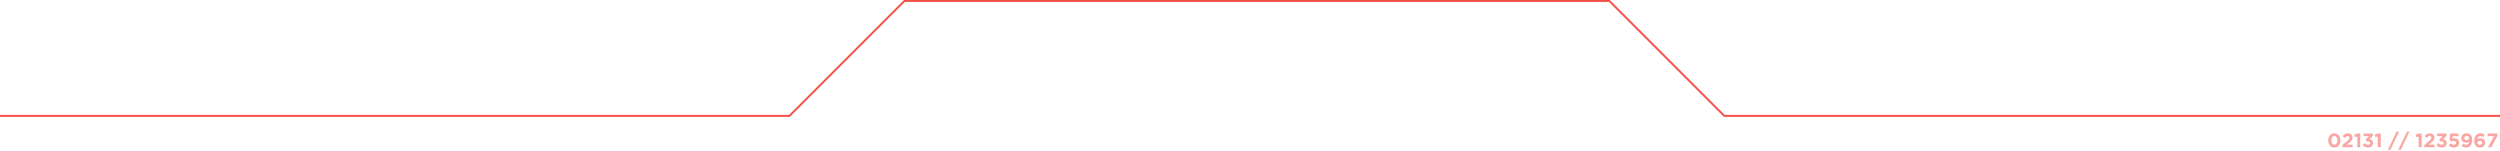 <svg width="1273" height="77" viewBox="0 0 1273 77" fill="none" xmlns="http://www.w3.org/2000/svg">
<path d="M0 59H402L460.5 0.5H819.5L878 59H1273" stroke="#F75049"/>
<path d="M1191.76 71.49C1191.76 72.003 1191.68 72.48 1191.53 72.92C1191.38 73.36 1191.17 73.743 1190.9 74.07C1190.63 74.397 1190.3 74.653 1189.91 74.84C1189.53 75.027 1189.11 75.12 1188.64 75.12C1188.17 75.12 1187.75 75.03 1187.36 74.85C1186.98 74.663 1186.65 74.407 1186.38 74.08C1186.11 73.753 1185.91 73.373 1185.76 72.94C1185.61 72.5 1185.54 72.023 1185.54 71.51C1185.54 71.003 1185.61 70.53 1185.76 70.09C1185.91 69.643 1186.13 69.257 1186.4 68.93C1186.67 68.603 1187 68.347 1187.38 68.16C1187.77 67.973 1188.19 67.88 1188.66 67.88C1189.13 67.88 1189.55 67.973 1189.93 68.16C1190.32 68.34 1190.64 68.593 1190.91 68.92C1191.18 69.247 1191.39 69.63 1191.54 70.07C1191.69 70.51 1191.76 70.983 1191.76 71.49ZM1190.18 71.51C1190.18 71.19 1190.14 70.893 1190.07 70.62C1190 70.347 1189.89 70.11 1189.76 69.91C1189.63 69.71 1189.46 69.553 1189.27 69.44C1189.08 69.327 1188.87 69.27 1188.64 69.27C1188.41 69.27 1188.2 69.327 1188.01 69.44C1187.82 69.547 1187.66 69.7 1187.53 69.9C1187.4 70.093 1187.29 70.327 1187.22 70.6C1187.15 70.873 1187.12 71.17 1187.12 71.49C1187.12 71.81 1187.16 72.107 1187.23 72.38C1187.3 72.653 1187.41 72.89 1187.54 73.09C1187.67 73.29 1187.83 73.447 1188.02 73.56C1188.21 73.673 1188.43 73.73 1188.66 73.73C1188.89 73.73 1189.1 73.677 1189.29 73.57C1189.48 73.457 1189.64 73.3 1189.77 73.1C1189.9 72.9 1190 72.667 1190.07 72.4C1190.14 72.127 1190.18 71.83 1190.18 71.51ZM1195.39 69.28C1195.12 69.28 1194.88 69.357 1194.66 69.51C1194.46 69.663 1194.22 69.9 1193.96 70.22L1192.88 69.35C1193.06 69.117 1193.23 68.91 1193.4 68.73C1193.58 68.55 1193.77 68.4 1193.97 68.28C1194.18 68.153 1194.41 68.06 1194.65 68C1194.9 67.933 1195.18 67.9 1195.49 67.9C1195.87 67.9 1196.2 67.953 1196.49 68.06C1196.79 68.16 1197.05 68.307 1197.25 68.5C1197.47 68.687 1197.63 68.913 1197.73 69.18C1197.85 69.447 1197.9 69.743 1197.9 70.07C1197.9 70.363 1197.86 70.627 1197.78 70.86C1197.71 71.087 1197.6 71.303 1197.44 71.51C1197.3 71.717 1197.11 71.923 1196.87 72.13C1196.64 72.33 1196.37 72.55 1196.06 72.79L1194.92 73.67H1197.97V75H1192.79V73.78L1195.12 71.87C1195.34 71.69 1195.53 71.53 1195.68 71.39C1195.84 71.243 1195.96 71.107 1196.05 70.98C1196.15 70.847 1196.22 70.72 1196.26 70.6C1196.31 70.473 1196.33 70.337 1196.33 70.19C1196.33 69.89 1196.25 69.663 1196.07 69.51C1195.9 69.357 1195.67 69.28 1195.39 69.28ZM1198.78 68.55L1200.79 67.95H1201.84V75H1200.32V69.51L1199.1 69.81L1198.78 68.55ZM1206.29 69.32H1203.54V68H1208.27V69.16L1206.5 70.85C1206.74 70.89 1206.98 70.953 1207.2 71.04C1207.43 71.127 1207.63 71.25 1207.8 71.41C1207.98 71.563 1208.12 71.757 1208.22 71.99C1208.33 72.217 1208.38 72.493 1208.38 72.82C1208.38 73.153 1208.32 73.46 1208.2 73.74C1208.09 74.02 1207.92 74.263 1207.7 74.47C1207.49 74.677 1207.23 74.837 1206.91 74.95C1206.6 75.063 1206.25 75.12 1205.86 75.12C1205.23 75.12 1204.69 75.01 1204.24 74.79C1203.8 74.563 1203.43 74.27 1203.13 73.91L1204.19 72.9C1204.43 73.173 1204.68 73.383 1204.94 73.53C1205.21 73.67 1205.52 73.74 1205.88 73.74C1206.18 73.74 1206.41 73.663 1206.59 73.51C1206.78 73.357 1206.87 73.147 1206.87 72.88C1206.87 72.587 1206.75 72.363 1206.51 72.21C1206.28 72.057 1205.94 71.98 1205.5 71.98H1204.86L1204.62 71L1206.29 69.32ZM1209.2 68.55L1211.21 67.95H1212.26V75H1210.74V69.51L1209.52 69.81L1209.2 68.55ZM1220.33 67.02H1221.62L1217.19 76.28H1215.9L1220.33 67.02ZM1225.63 67.02H1226.92L1222.49 76.28H1221.2L1225.63 67.02ZM1230.03 68.55L1232.04 67.95H1233.09V75H1231.57V69.51L1230.35 69.81L1230.03 68.55ZM1237.09 69.28C1236.82 69.28 1236.58 69.357 1236.36 69.51C1236.16 69.663 1235.92 69.9 1235.66 70.22L1234.58 69.35C1234.76 69.117 1234.93 68.91 1235.1 68.73C1235.28 68.55 1235.47 68.4 1235.67 68.28C1235.88 68.153 1236.11 68.06 1236.35 68C1236.6 67.933 1236.88 67.9 1237.19 67.9C1237.57 67.9 1237.9 67.953 1238.19 68.06C1238.49 68.16 1238.75 68.307 1238.95 68.5C1239.17 68.687 1239.33 68.913 1239.43 69.18C1239.55 69.447 1239.6 69.743 1239.6 70.07C1239.6 70.363 1239.56 70.627 1239.48 70.86C1239.41 71.087 1239.3 71.303 1239.14 71.51C1239 71.717 1238.81 71.923 1238.57 72.13C1238.34 72.33 1238.07 72.55 1237.76 72.79L1236.62 73.67H1239.67V75L1234.49 75V73.78L1236.82 71.87C1237.04 71.69 1237.23 71.53 1237.38 71.39C1237.54 71.243 1237.66 71.107 1237.75 70.98C1237.85 70.847 1237.92 70.72 1237.96 70.6C1238.01 70.473 1238.03 70.337 1238.03 70.19C1238.03 69.89 1237.95 69.663 1237.77 69.51C1237.6 69.357 1237.37 69.28 1237.09 69.28ZM1243.77 69.32H1241.02V68H1245.75V69.16L1243.98 70.85C1244.22 70.89 1244.46 70.953 1244.68 71.04C1244.91 71.127 1245.11 71.25 1245.28 71.41C1245.46 71.563 1245.6 71.757 1245.7 71.99C1245.81 72.217 1245.86 72.493 1245.86 72.82C1245.86 73.153 1245.8 73.46 1245.68 73.74C1245.57 74.02 1245.4 74.263 1245.18 74.47C1244.97 74.677 1244.71 74.837 1244.39 74.95C1244.08 75.063 1243.73 75.12 1243.34 75.12C1242.71 75.12 1242.17 75.01 1241.72 74.79C1241.28 74.563 1240.91 74.27 1240.61 73.91L1241.67 72.9C1241.91 73.173 1242.16 73.383 1242.42 73.53C1242.69 73.67 1243 73.74 1243.36 73.74C1243.66 73.74 1243.89 73.663 1244.07 73.51C1244.26 73.357 1244.35 73.147 1244.35 72.88C1244.35 72.587 1244.23 72.363 1243.99 72.21C1243.76 72.057 1243.42 71.98 1242.98 71.98H1242.34L1242.1 71L1243.77 69.32ZM1247.35 71.45L1247.55 68H1251.85V69.35H1248.87L1248.79 70.56C1248.93 70.527 1249.07 70.5 1249.21 70.48C1249.35 70.453 1249.51 70.44 1249.71 70.44C1250.05 70.44 1250.37 70.483 1250.67 70.57C1250.97 70.657 1251.23 70.79 1251.45 70.97C1251.67 71.15 1251.84 71.383 1251.97 71.67C1252.09 71.95 1252.16 72.29 1252.16 72.69C1252.16 73.063 1252.09 73.4 1251.97 73.7C1251.84 74 1251.66 74.257 1251.43 74.47C1251.2 74.677 1250.92 74.837 1250.59 74.95C1250.26 75.063 1249.9 75.12 1249.5 75.12C1248.93 75.12 1248.44 75.027 1248.02 74.84C1247.6 74.653 1247.22 74.397 1246.88 74.07L1247.81 72.96C1248.07 73.2 1248.34 73.387 1248.61 73.52C1248.87 73.653 1249.16 73.72 1249.48 73.72C1249.84 73.72 1250.12 73.637 1250.33 73.47C1250.54 73.303 1250.65 73.06 1250.65 72.74C1250.65 72.433 1250.53 72.197 1250.31 72.03C1250.09 71.863 1249.79 71.78 1249.41 71.78C1249.19 71.78 1248.98 71.807 1248.78 71.86C1248.58 71.907 1248.4 71.967 1248.24 72.04L1247.35 71.45ZM1258.82 71.29C1258.82 71.863 1258.76 72.387 1258.62 72.86C1258.49 73.327 1258.29 73.727 1258.03 74.06C1257.78 74.393 1257.46 74.653 1257.08 74.84C1256.7 75.027 1256.26 75.12 1255.76 75.12C1255.25 75.12 1254.81 75.043 1254.45 74.89C1254.09 74.737 1253.76 74.537 1253.46 74.29L1254.27 73.12C1254.53 73.327 1254.77 73.48 1255 73.58C1255.24 73.673 1255.5 73.72 1255.8 73.72C1256.24 73.72 1256.57 73.573 1256.79 73.28C1257.03 72.987 1257.17 72.603 1257.22 72.13C1257.05 72.277 1256.85 72.393 1256.61 72.48C1256.38 72.567 1256.11 72.61 1255.8 72.61C1255.42 72.61 1255.08 72.56 1254.77 72.46C1254.47 72.353 1254.2 72.203 1253.98 72.01C1253.76 71.817 1253.59 71.58 1253.47 71.3C1253.36 71.02 1253.3 70.7 1253.3 70.34C1253.3 69.987 1253.37 69.66 1253.49 69.36C1253.63 69.06 1253.81 68.8 1254.04 68.58C1254.28 68.36 1254.56 68.19 1254.88 68.07C1255.22 67.943 1255.58 67.88 1255.97 67.88C1256.21 67.88 1256.42 67.897 1256.6 67.93C1256.8 67.957 1256.97 68 1257.13 68.06C1257.29 68.12 1257.44 68.2 1257.58 68.3C1257.72 68.393 1257.86 68.507 1257.99 68.64C1258.12 68.767 1258.23 68.91 1258.33 69.07C1258.43 69.23 1258.52 69.417 1258.59 69.63C1258.67 69.843 1258.72 70.087 1258.76 70.36C1258.8 70.633 1258.82 70.943 1258.82 71.29ZM1257.25 70.28C1257.25 69.96 1257.14 69.7 1256.92 69.5C1256.71 69.3 1256.41 69.2 1256.02 69.2C1255.64 69.2 1255.35 69.3 1255.14 69.5C1254.94 69.693 1254.83 69.95 1254.83 70.27C1254.83 70.59 1254.94 70.847 1255.15 71.04C1255.37 71.233 1255.67 71.33 1256.05 71.33C1256.43 71.33 1256.73 71.233 1256.93 71.04C1257.15 70.84 1257.25 70.587 1257.25 70.28ZM1265.17 68.65L1264.36 69.84C1264.24 69.753 1264.13 69.677 1264.03 69.61C1263.92 69.537 1263.81 69.477 1263.7 69.43C1263.58 69.383 1263.46 69.347 1263.34 69.32C1263.21 69.293 1263.07 69.28 1262.93 69.28C1262.71 69.28 1262.51 69.323 1262.35 69.41C1262.19 69.49 1262.05 69.603 1261.93 69.75C1261.81 69.89 1261.72 70.06 1261.66 70.26C1261.59 70.46 1261.54 70.673 1261.52 70.9C1261.69 70.787 1261.89 70.683 1262.11 70.59C1262.33 70.497 1262.62 70.45 1262.97 70.45C1263.31 70.45 1263.64 70.5 1263.94 70.6C1264.24 70.693 1264.5 70.833 1264.72 71.02C1264.94 71.207 1265.11 71.44 1265.24 71.72C1265.36 72 1265.43 72.323 1265.43 72.69C1265.43 73.05 1265.36 73.38 1265.22 73.68C1265.08 73.973 1264.9 74.23 1264.66 74.45C1264.42 74.663 1264.14 74.83 1263.82 74.95C1263.49 75.063 1263.14 75.12 1262.76 75.12C1262.3 75.12 1261.91 75.057 1261.59 74.93C1261.27 74.803 1260.98 74.617 1260.74 74.37C1260.48 74.117 1260.28 73.787 1260.13 73.38C1259.98 72.967 1259.91 72.41 1259.91 71.71C1259.91 71.17 1259.97 70.667 1260.09 70.2C1260.21 69.733 1260.4 69.33 1260.66 68.99C1260.91 68.643 1261.23 68.373 1261.62 68.18C1262 67.98 1262.46 67.88 1262.98 67.88C1263.22 67.88 1263.44 67.897 1263.64 67.93C1263.84 67.963 1264.02 68.013 1264.2 68.08C1264.37 68.147 1264.54 68.23 1264.7 68.33C1264.86 68.423 1265.01 68.53 1265.17 68.65ZM1263.9 72.76C1263.9 72.46 1263.79 72.213 1263.57 72.02C1263.35 71.827 1263.06 71.73 1262.68 71.73C1262.3 71.73 1262 71.827 1261.79 72.02C1261.58 72.207 1261.48 72.45 1261.48 72.75C1261.48 73.057 1261.58 73.31 1261.8 73.51C1262.02 73.703 1262.32 73.8 1262.7 73.8C1263.08 73.8 1263.37 73.703 1263.58 73.51C1263.79 73.317 1263.9 73.067 1263.9 72.76ZM1266.67 69.33V68H1271.71V69.16L1268.57 75H1266.83L1269.96 69.33H1266.67Z" fill="#F75049" fill-opacity="0.5"/>
</svg>
